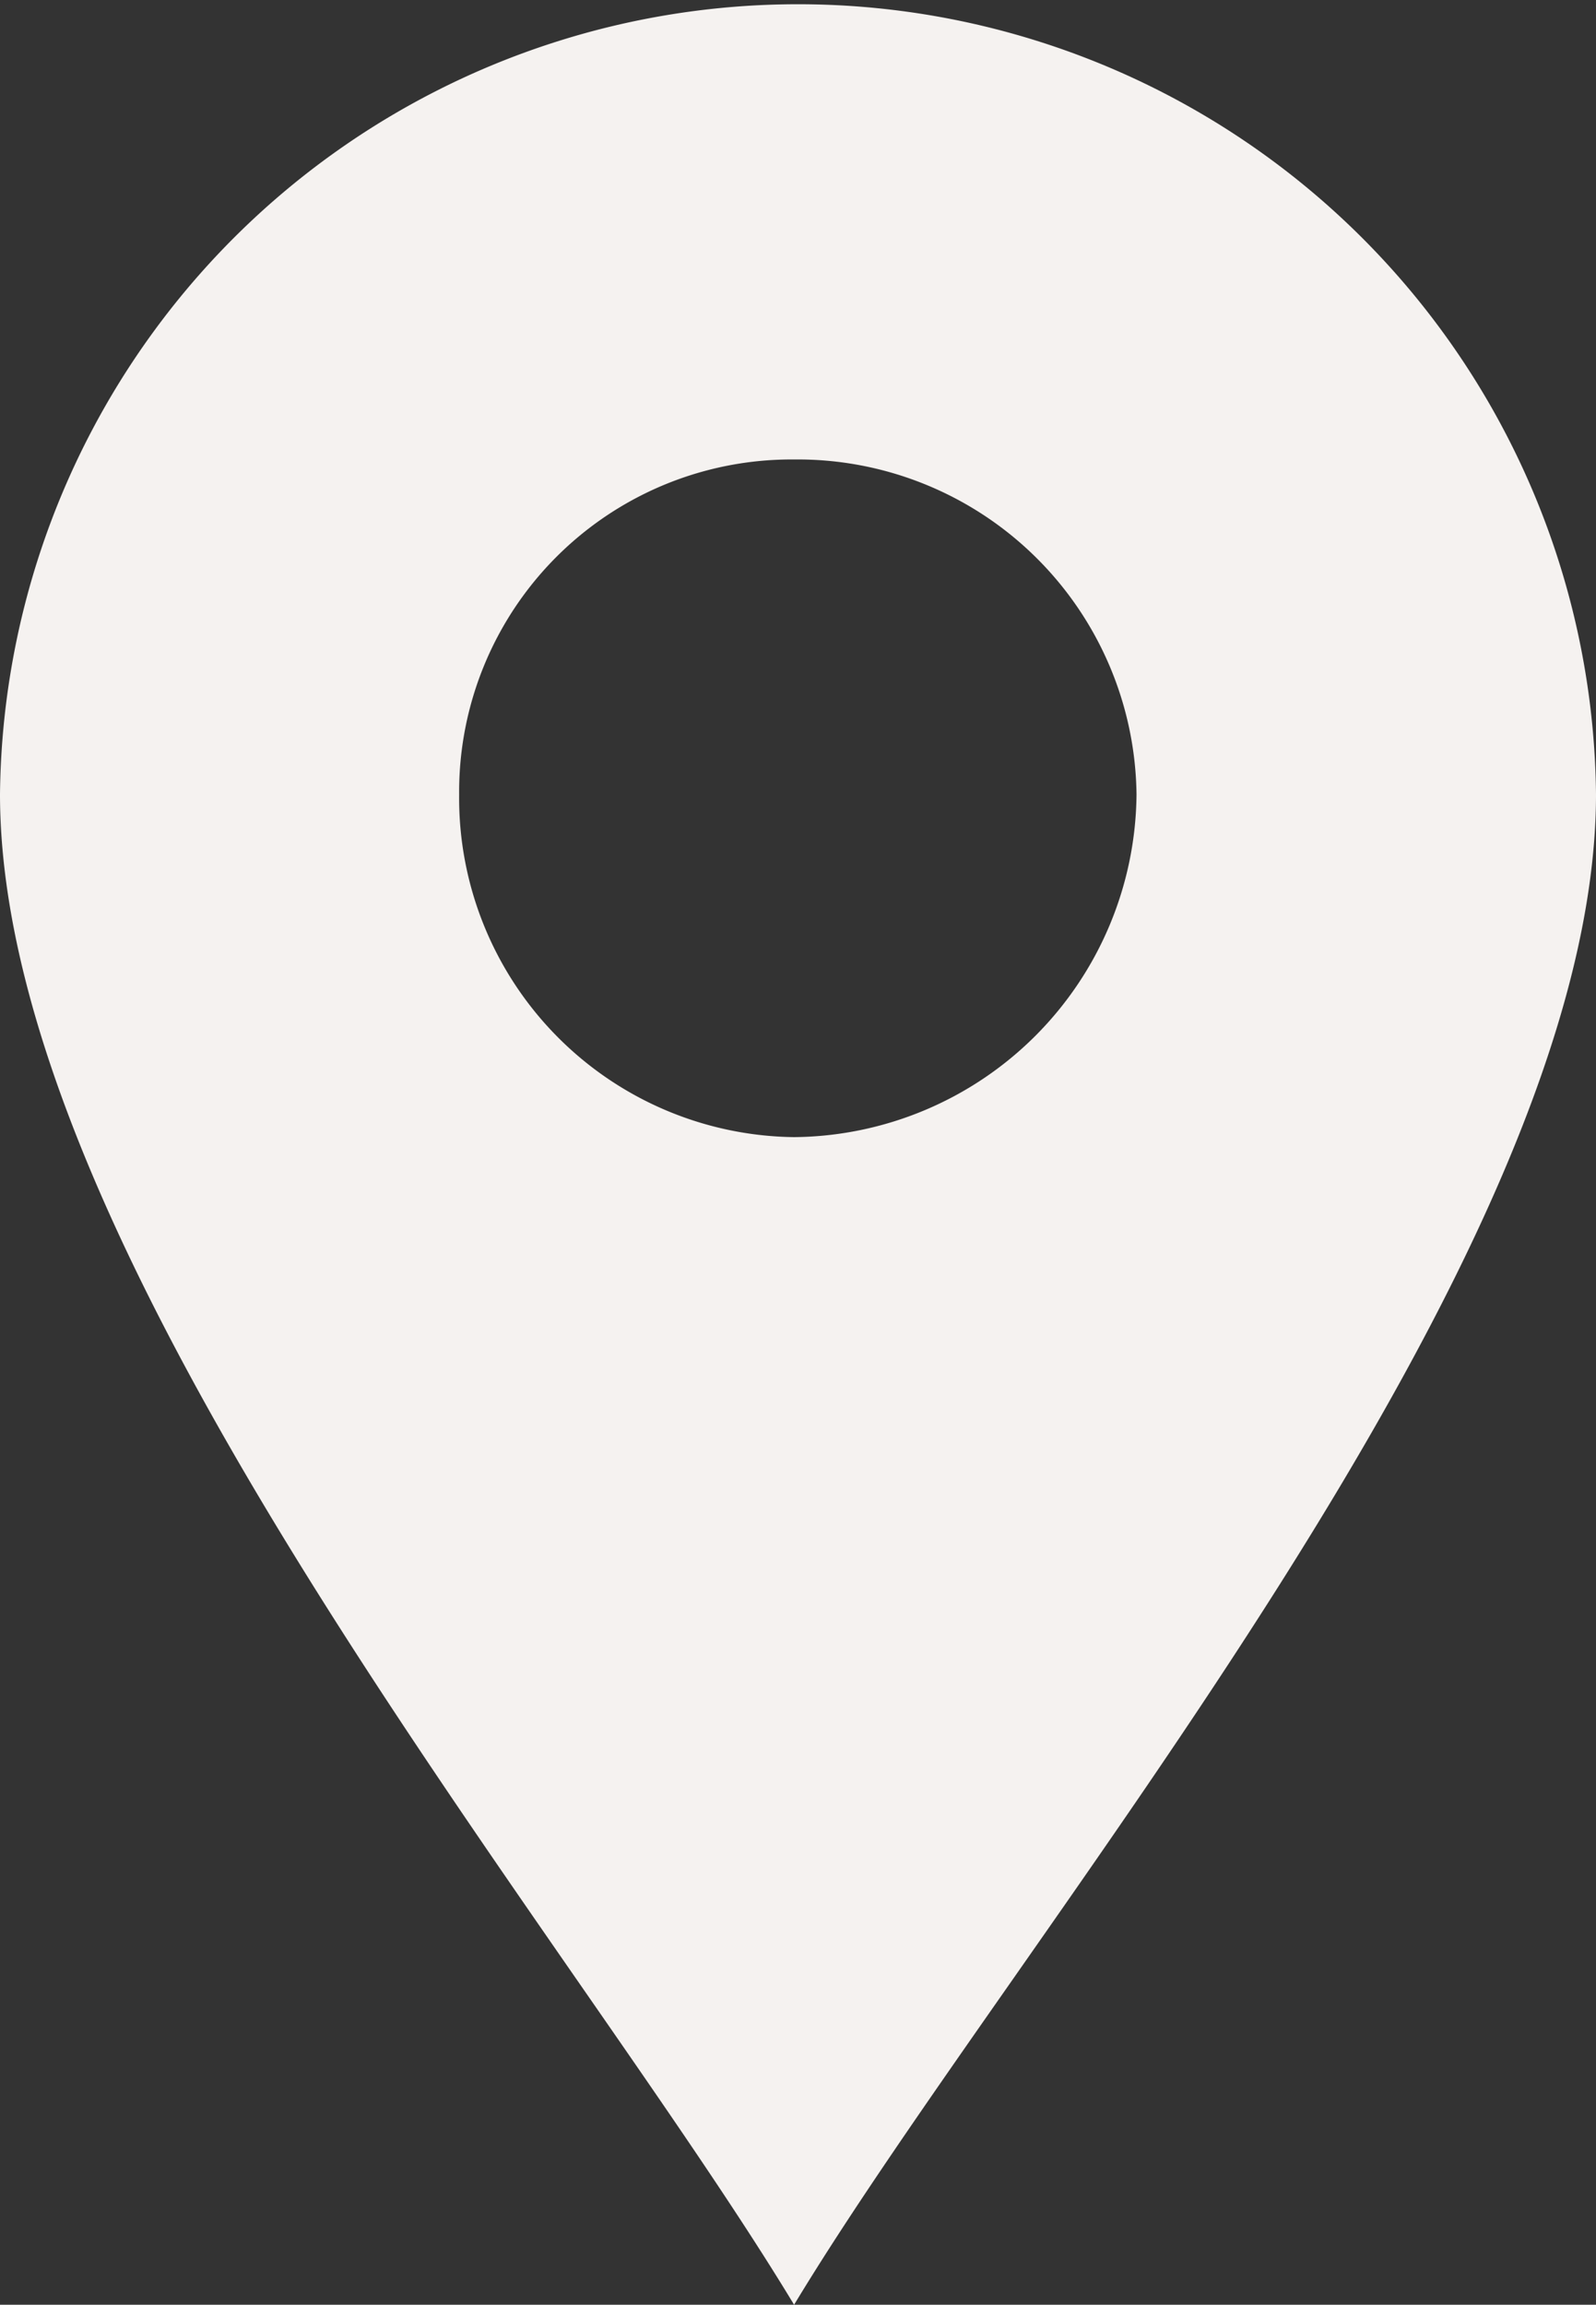 <svg xmlns="http://www.w3.org/2000/svg" width="18.583" height="26.831" viewBox="0 0 18.583 26.831">
  <rect x="0" y="0" width="18.583" height="26.831" fill="#333333" stroke="none"/>
  <path id="Path_10203" data-name="Path 10203" d="M13234.954,220.483c2.628-4.351,9.337-12.147,9.337-17.586a9.292,9.292,0,0,0-18.583,0c0,5.439,6.617,13.235,9.246,17.586m0-21.482a3.946,3.946,0,0,1,3.987,3.9,4.024,4.024,0,0,1-3.987,3.989,3.948,3.948,0,0,1-3.9-3.989,3.87,3.87,0,0,1,3.9-3.9" transform="translate(-13225.708 -193.652)" fill="#f5f2f0"/>
</svg>
